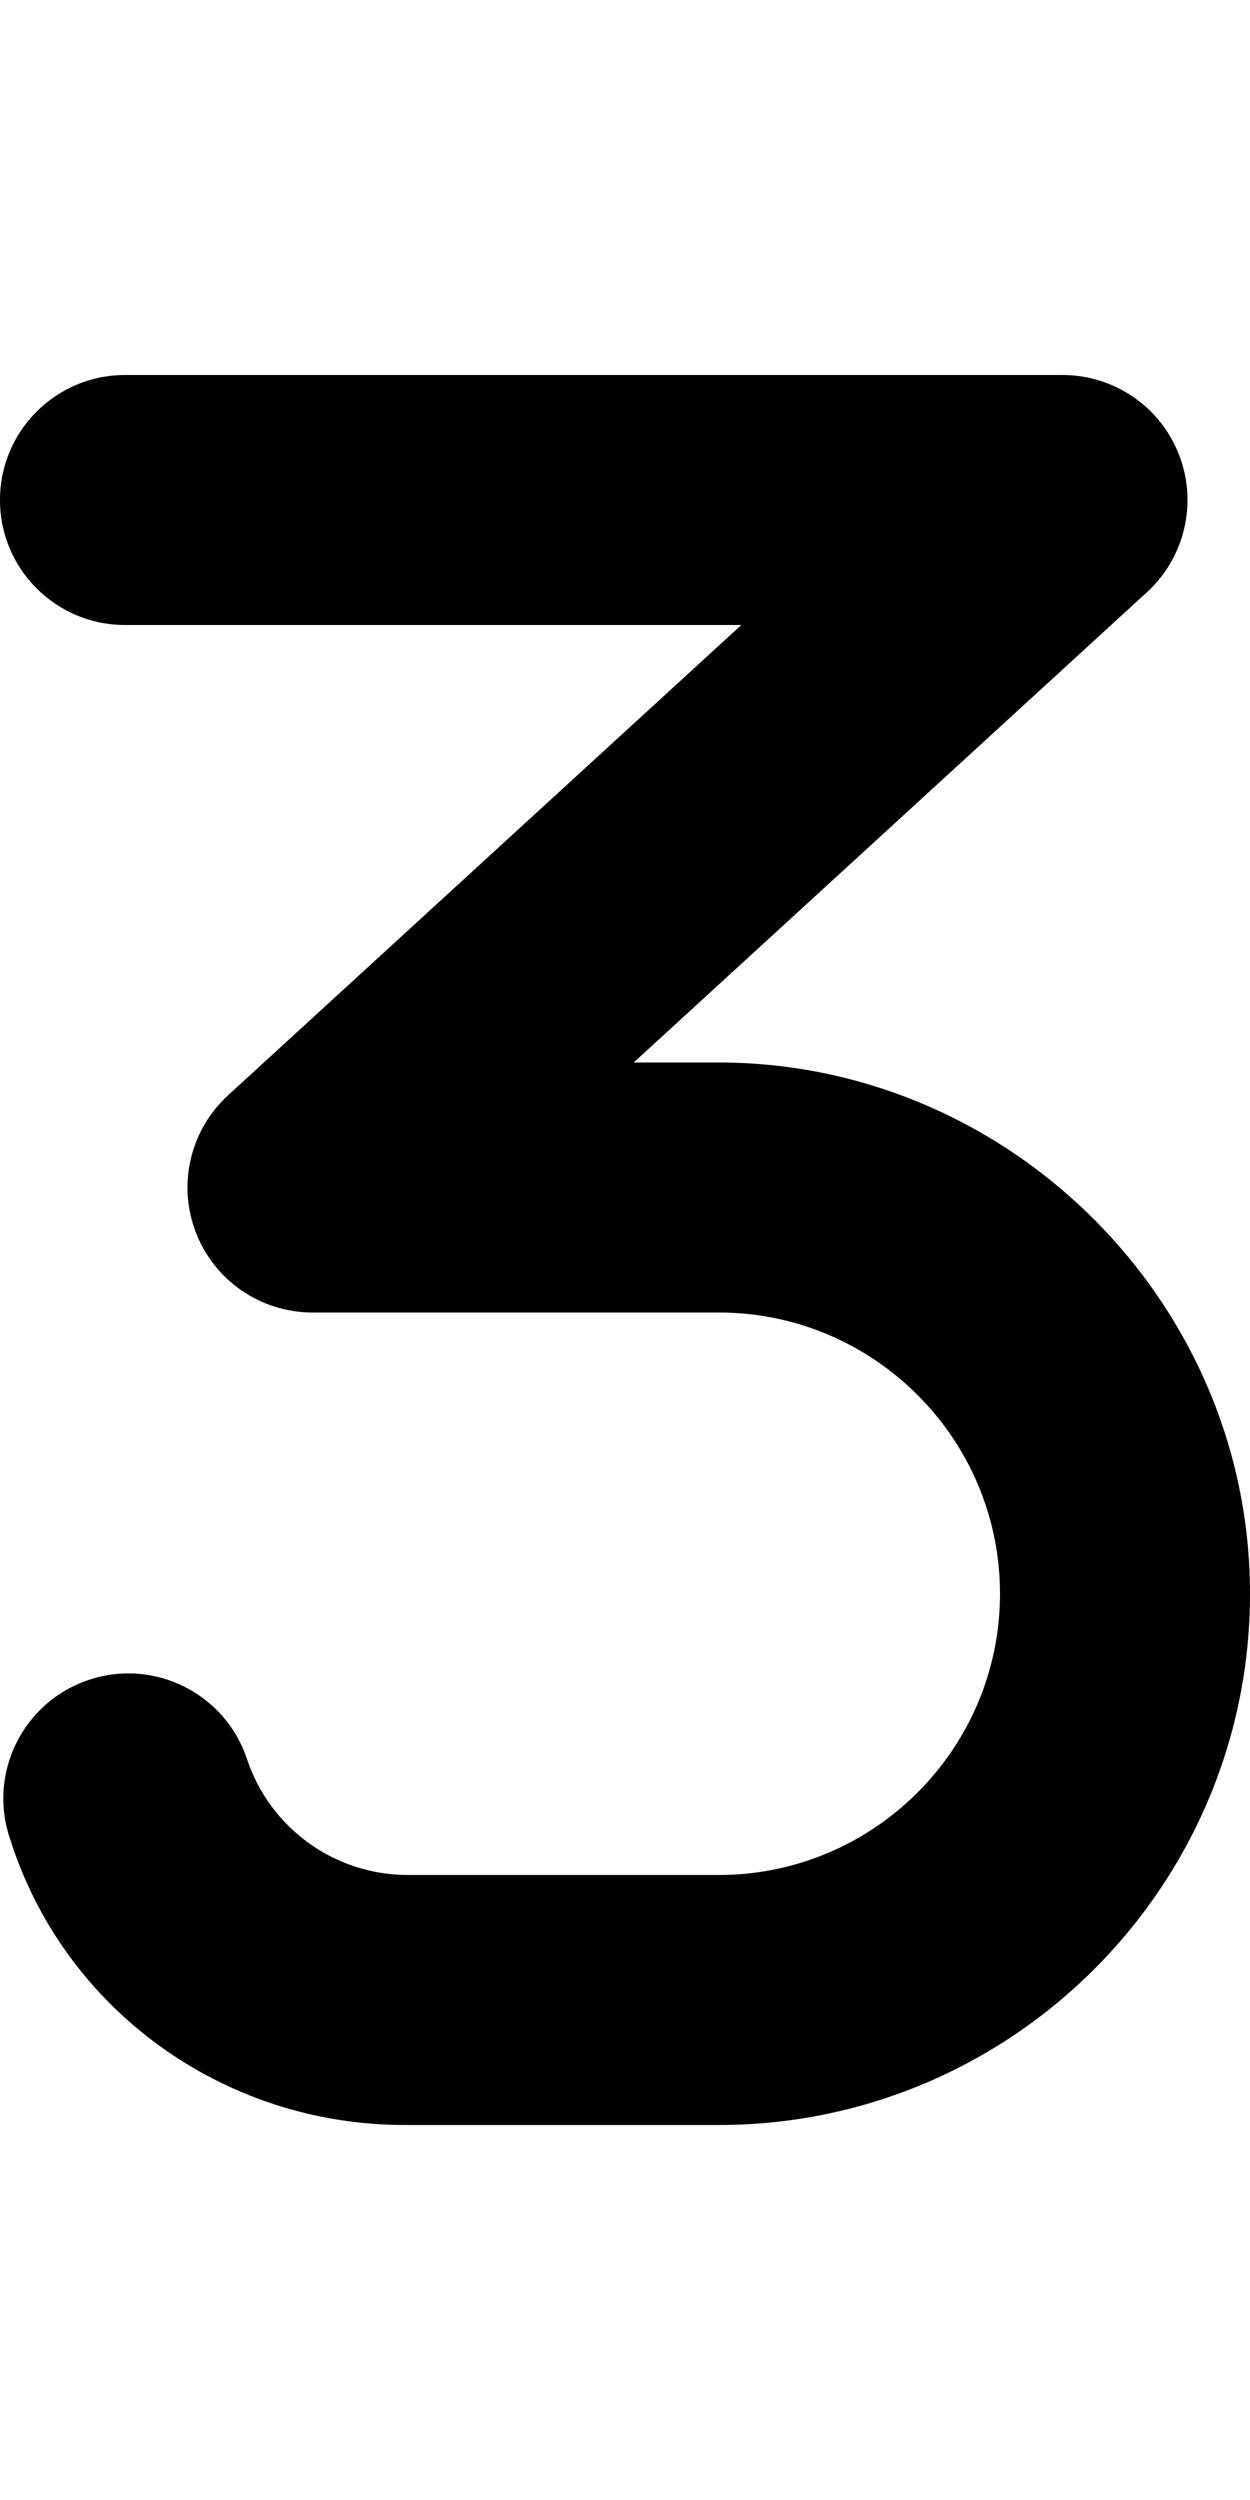 <?xml version="1.0" encoding="UTF-8"?>
<svg xmlns="http://www.w3.org/2000/svg" xmlns:xlink="http://www.w3.org/1999/xlink" width="75px" height="150px" viewBox="0 0 160 256" version="1.1">
<g id="surface1">
<path style=" stroke:none;fill-rule:nonzero;fill:rgb(0%,0%,0%);fill-opacity:1;" d="M 160 172 C 160 209.488 129.488 240 92 240 L 51.801 240 C 28.629 240 8.145 225.234 1.25 203.262 C -1.547 194.875 2.992 185.82 11.375 183.023 C 19.75 180.219 28.82 184.766 31.609 193.148 C 34.57 202.035 42.852 208 52.227 208 L 92 208 C 111.852 208 128 191.852 128 172 C 128 152.148 111.852 136 92 136 L 40 136 C 33.398 136 27.477 131.953 25.086 125.797 C 22.695 119.648 24.328 112.648 29.191 108.199 L 94.891 48 L 16 48 C 7.164 48 0 40.836 0 32 C 0 23.164 7.164 16 16 16 L 136 16 C 142.602 16 148.523 20.047 150.914 26.203 C 153.305 32.355 151.672 39.34 146.812 43.801 L 81.113 104 L 92 104 C 129.051 104 160 134.5 160 172 Z M 160 172 "/>
</g>
</svg>
